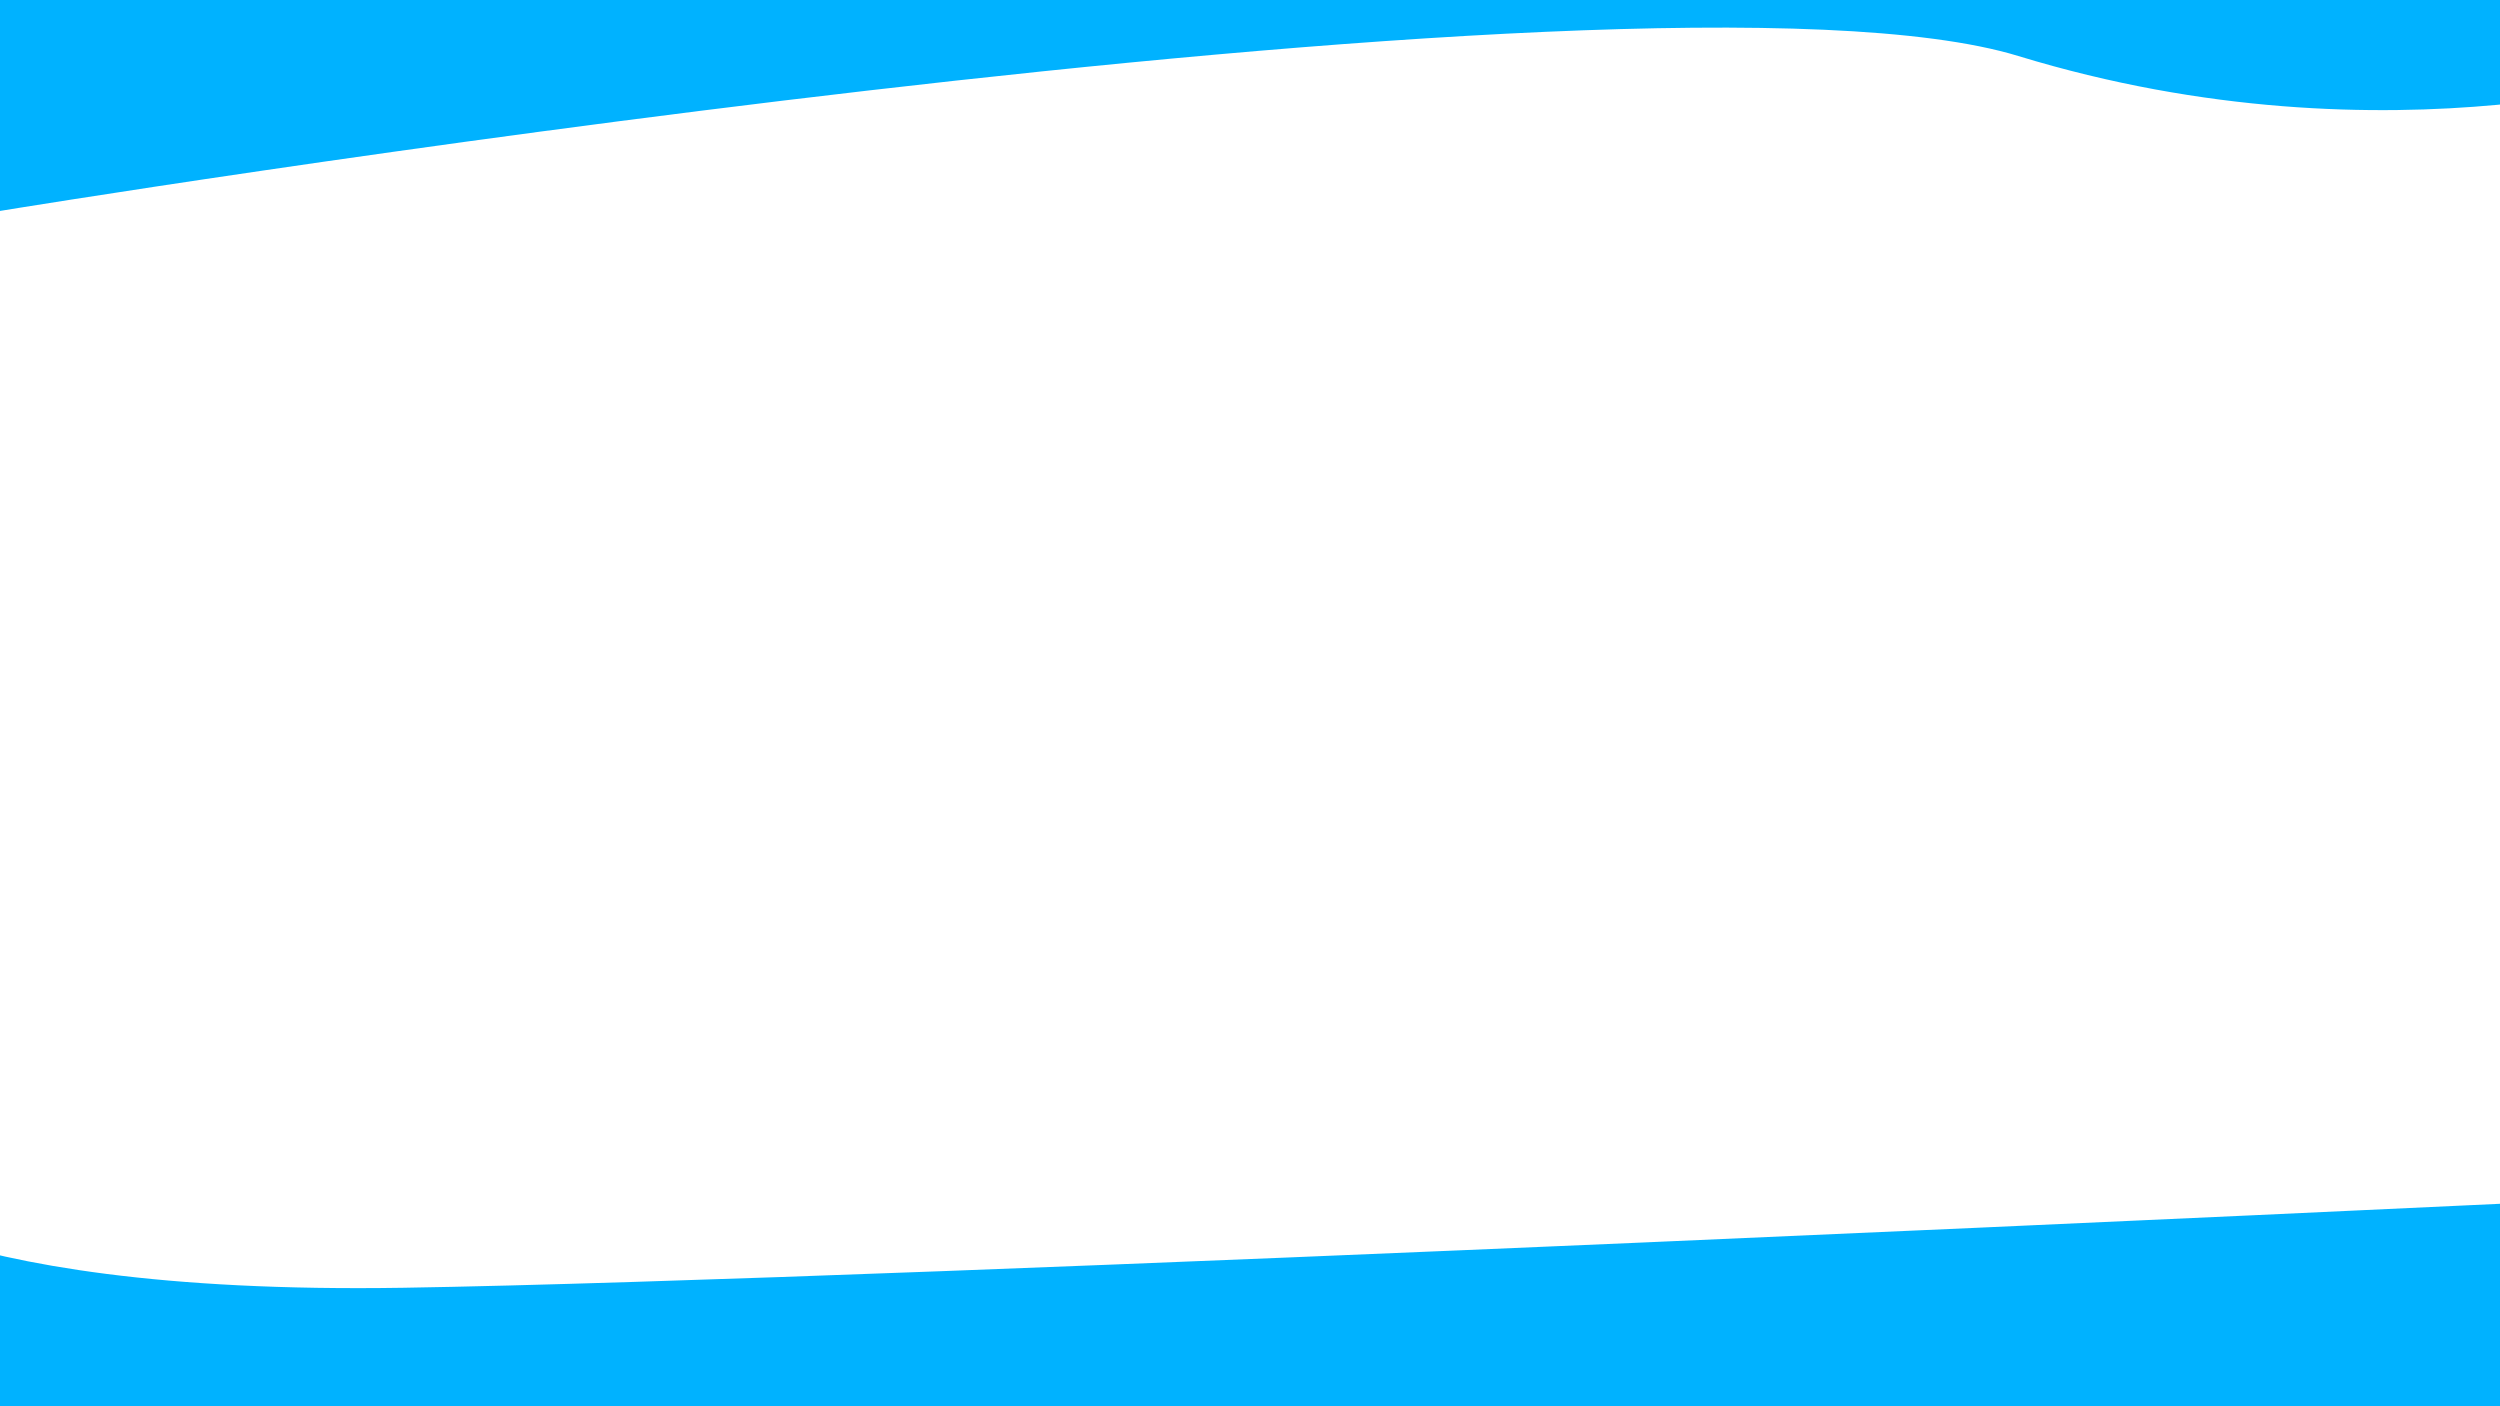 <svg id="Layer_8" data-name="Layer 8" xmlns="http://www.w3.org/2000/svg" viewBox="0 0 1920 1080"><defs><style>.cls-1{fill:#00b2ff;}</style></defs><title>MediaAboutBG</title><path class="cls-1" d="M0,162S1262-45,1550,43s520,9,520,9L1871-388-359-201,0,148"/><path class="cls-1" d="M1931,924S686,983,310,989c-375.15,6-446-84-446-84l-184,237,869,67h766l697-60Z"/></svg>